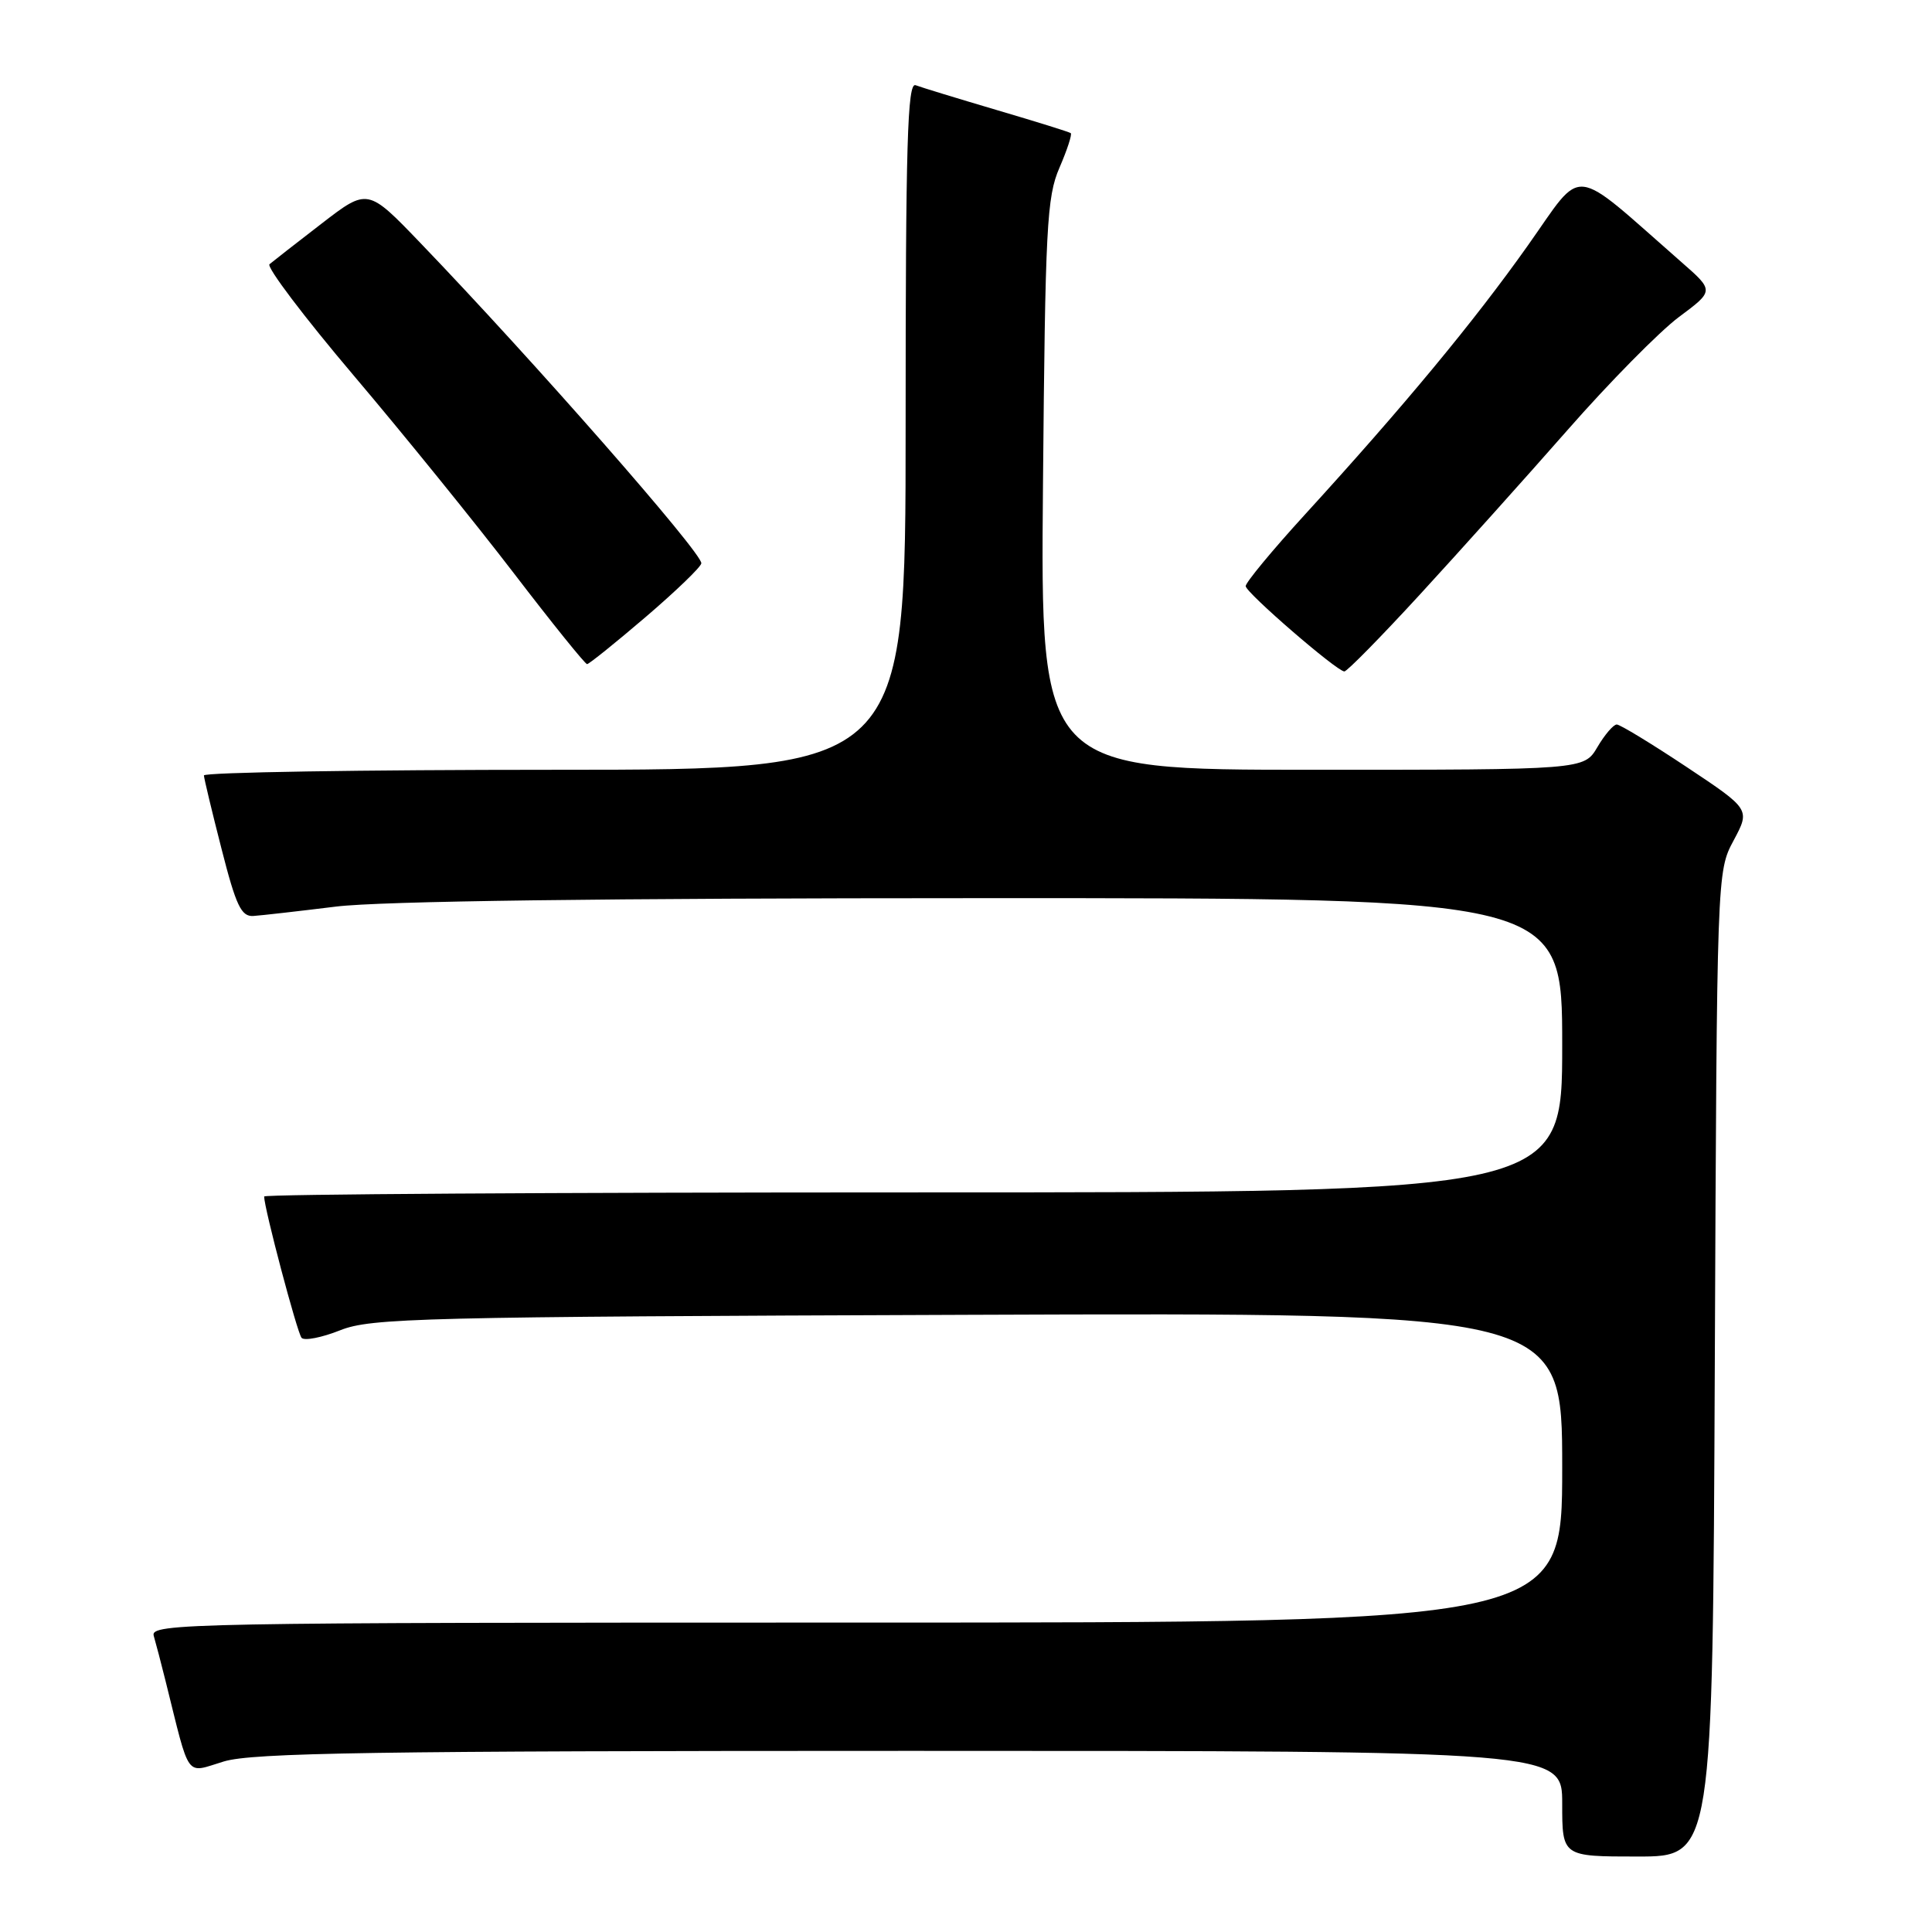 <?xml version="1.0" encoding="UTF-8" standalone="no"?>
<!DOCTYPE svg PUBLIC "-//W3C//DTD SVG 1.1//EN" "http://www.w3.org/Graphics/SVG/1.1/DTD/svg11.dtd" >
<svg xmlns="http://www.w3.org/2000/svg" xmlns:xlink="http://www.w3.org/1999/xlink" version="1.1" viewBox="0 0 256 256">
 <g >
 <path fill="currentColor"
d=" M 227.22 180.75 C 227.50 115.62 227.50 115.49 229.71 111.37 C 231.92 107.24 231.92 107.24 223.47 101.62 C 218.82 98.53 214.66 96.00 214.23 96.00 C 213.79 96.00 212.63 97.35 211.66 99.00 C 209.89 102.00 209.89 102.00 173.88 102.00 C 137.87 102.00 137.87 102.00 138.20 64.25 C 138.50 30.08 138.70 26.09 140.39 22.21 C 141.41 19.85 142.08 17.79 141.88 17.64 C 141.67 17.48 137.26 16.11 132.07 14.58 C 126.89 13.05 122.05 11.57 121.32 11.29 C 120.24 10.88 120.00 19.01 120.00 56.39 C 120.00 102.00 120.00 102.00 73.50 102.00 C 47.92 102.00 27.01 102.34 27.02 102.75 C 27.04 103.16 28.09 107.55 29.36 112.50 C 31.28 120.03 31.97 121.48 33.58 121.37 C 34.64 121.30 39.55 120.74 44.50 120.13 C 50.38 119.40 80.13 119.01 130.25 119.01 C 207.00 119.00 207.00 119.00 207.00 138.50 C 207.00 158.00 207.00 158.00 121.00 158.00 C 73.70 158.00 35.00 158.24 35.00 158.54 C 35.00 160.08 39.38 176.61 39.96 177.27 C 40.33 177.69 42.63 177.24 45.07 176.27 C 49.15 174.64 55.70 174.48 128.25 174.22 C 207.00 173.93 207.00 173.93 207.00 194.47 C 207.00 215.00 207.00 215.00 113.43 215.00 C 24.79 215.00 19.89 215.09 20.37 216.75 C 20.65 217.71 21.36 220.41 21.94 222.75 C 25.25 236.02 24.48 234.96 29.67 233.40 C 33.50 232.25 49.57 232.00 120.66 232.00 C 207.00 232.00 207.00 232.00 207.00 239.00 C 207.00 246.00 207.00 246.00 216.97 246.00 C 226.94 246.00 226.94 246.00 227.22 180.75 Z  M 188.17 78.75 C 193.35 73.11 202.13 63.33 207.69 57.00 C 213.24 50.67 219.89 43.93 222.46 42.01 C 227.14 38.53 227.14 38.53 222.82 34.75 C 207.89 21.67 209.99 21.90 202.44 32.54 C 195.31 42.61 186.04 53.80 172.92 68.17 C 168.56 72.94 165.03 77.22 165.06 77.67 C 165.13 78.57 177.10 88.92 178.13 88.97 C 178.47 88.99 182.99 84.39 188.17 78.75 Z  M 85.56 81.75 C 89.58 78.31 92.90 75.11 92.93 74.64 C 93.04 73.27 70.63 47.72 55.72 32.21 C 48.72 24.92 48.72 24.92 42.61 29.63 C 39.25 32.22 36.15 34.64 35.71 35.01 C 35.28 35.37 40.30 42.01 46.87 49.76 C 53.44 57.51 62.97 69.28 68.06 75.92 C 73.15 82.57 77.53 88.00 77.79 88.00 C 78.04 88.00 81.54 85.19 85.56 81.75 Z "/>
</g>
</svg>